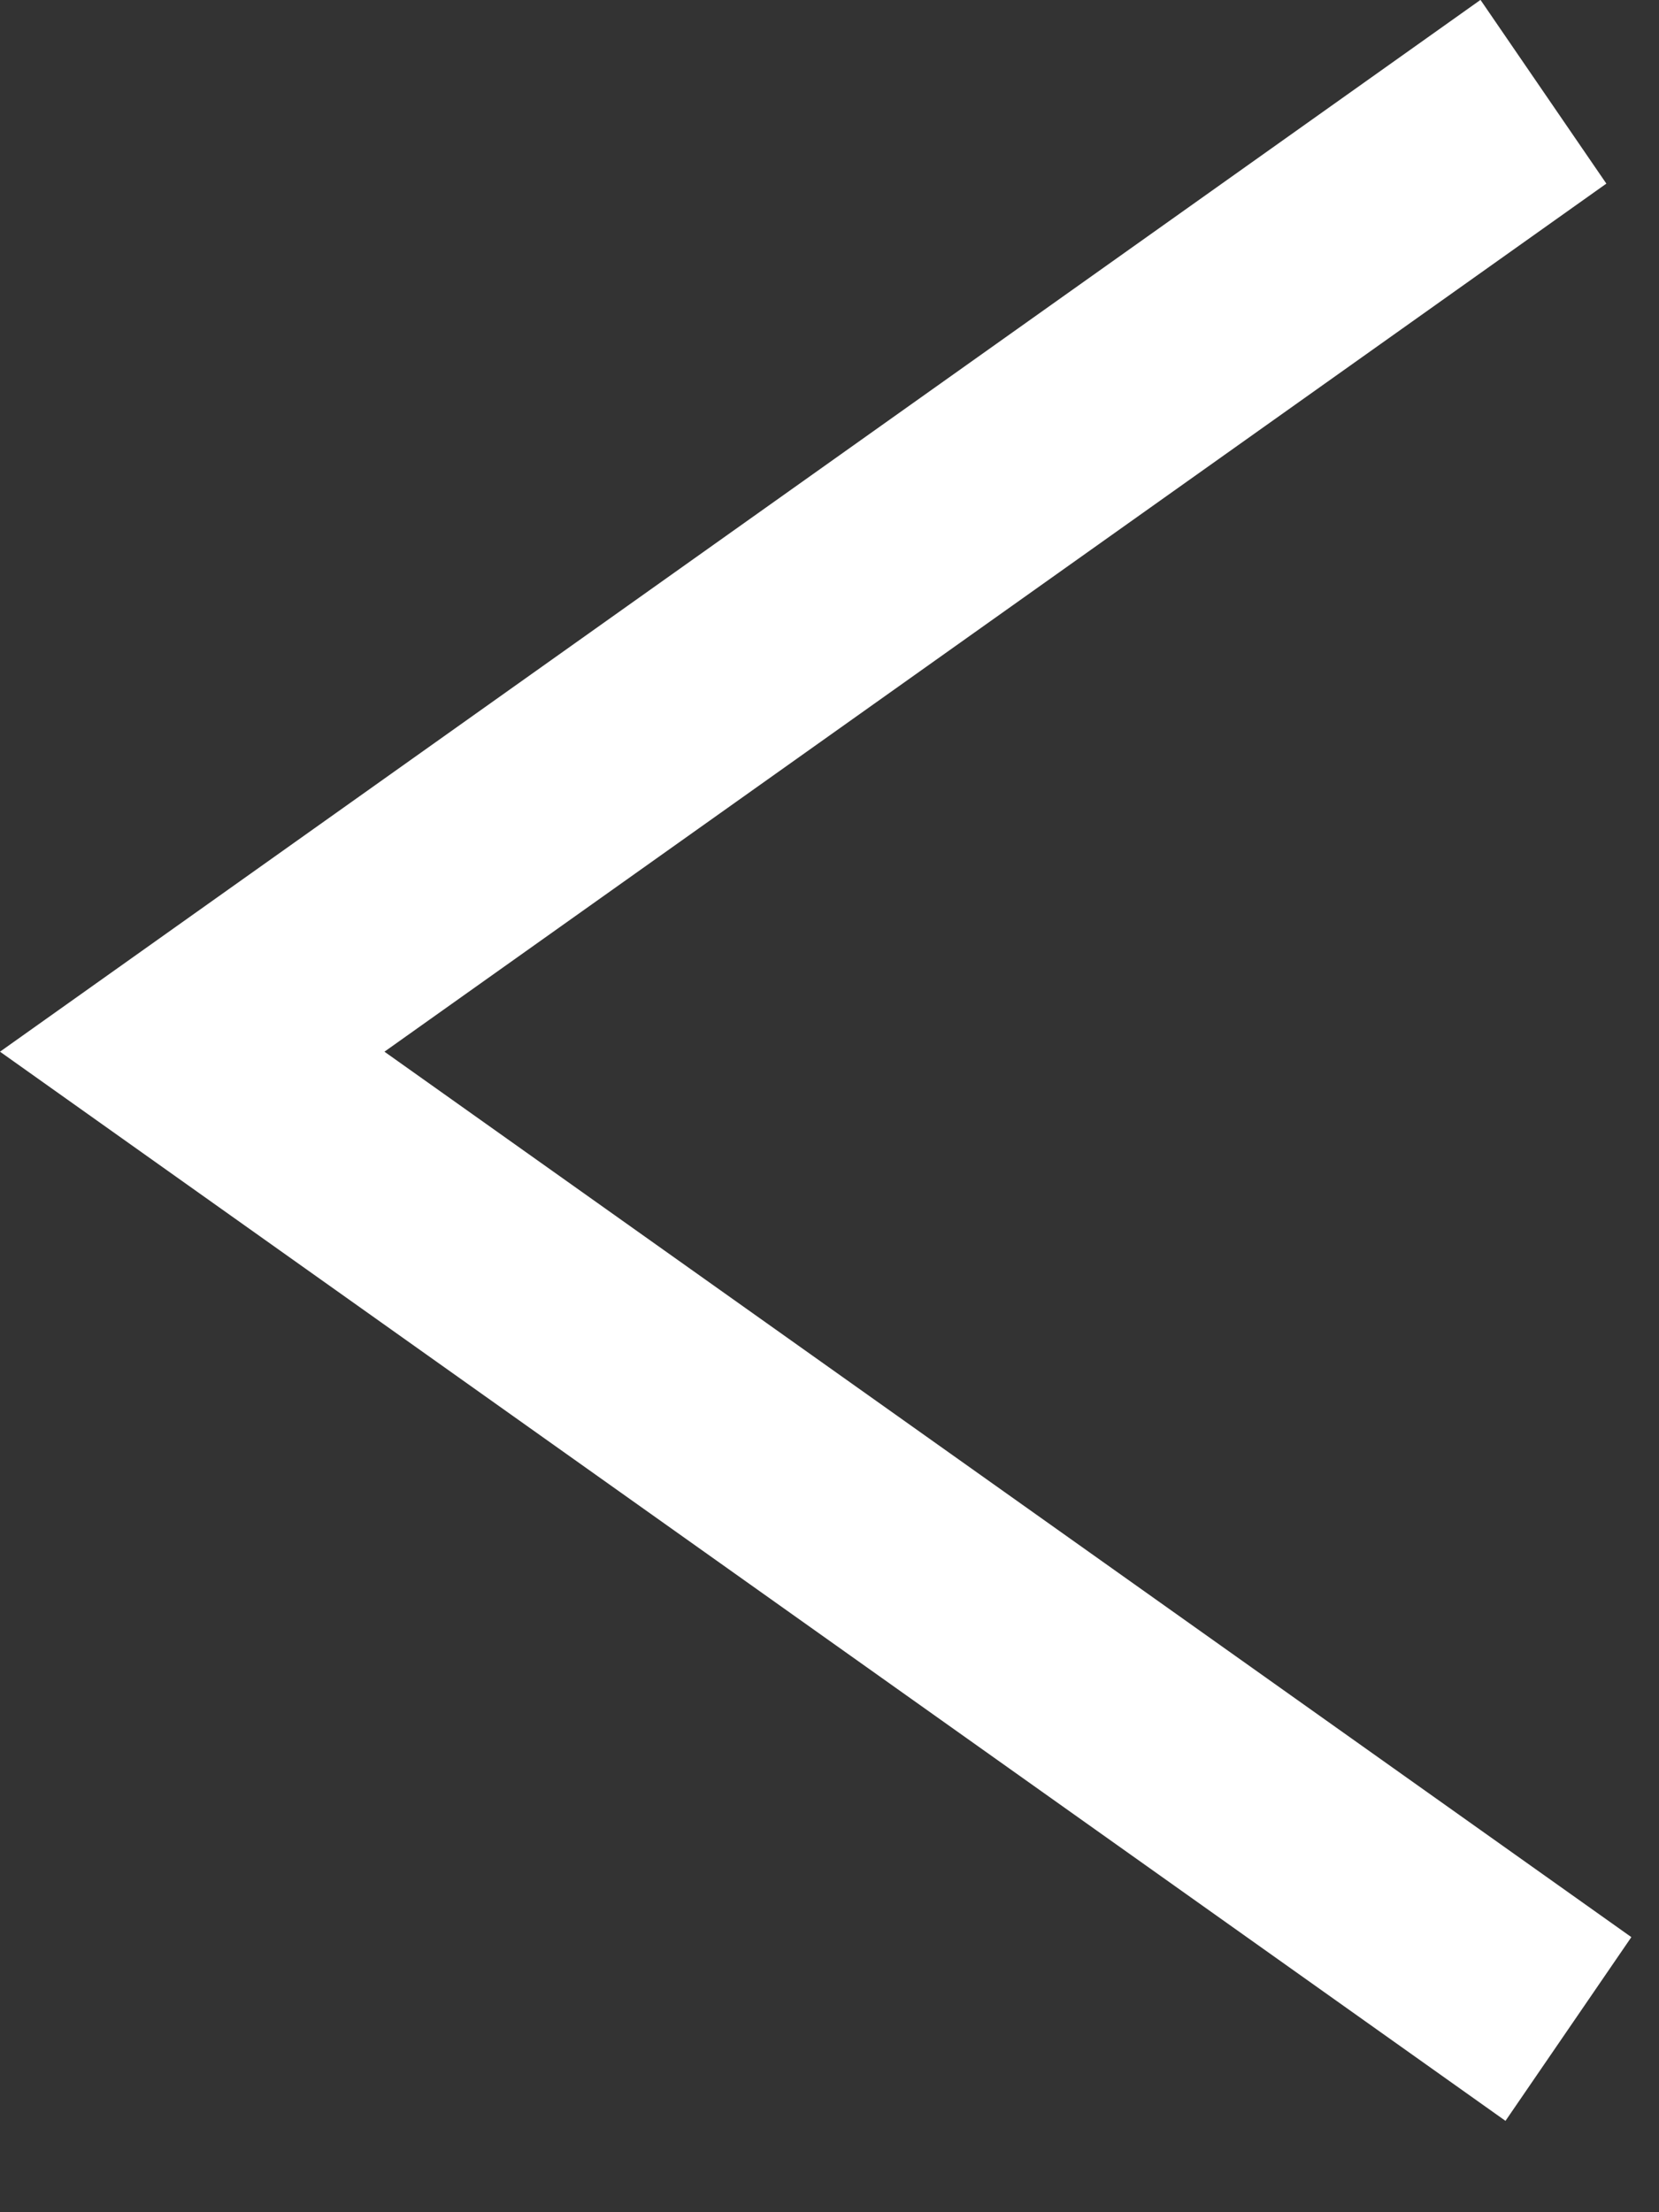 <?xml version="1.0" encoding="UTF-8"?>
<svg width="15px" height="20px" viewBox="0 0 15 20" version="1.1" xmlns="http://www.w3.org/2000/svg" xmlns:xlink="http://www.w3.org/1999/xlink">
    <rect x="0" y="0" width="15" height="20" fill="#333333" stroke="none"/>
    <!-- Generator: Sketch 53.1 (72631) - https://sketchapp.com -->
    <title>Back</title>
    <desc>Created with Sketch.</desc>
    <g id="APX-Mobile" stroke="none" stroke-width="1" fill="none" fill-rule="evenodd">
        <g id="Delivery-Capture-Batch" transform="translate(-7, -42)" fill="#FFFFFF">
            <polygon id="Back" transform="translate(14.375, 51.587) rotate(180) translate(-14.375, -51.587) " points="8.138 42 7 43.661 18.274 51.666 7.226 59.514 8.364 61.175 21.75 51.666"></polygon>
        </g>
    </g>
</svg>
